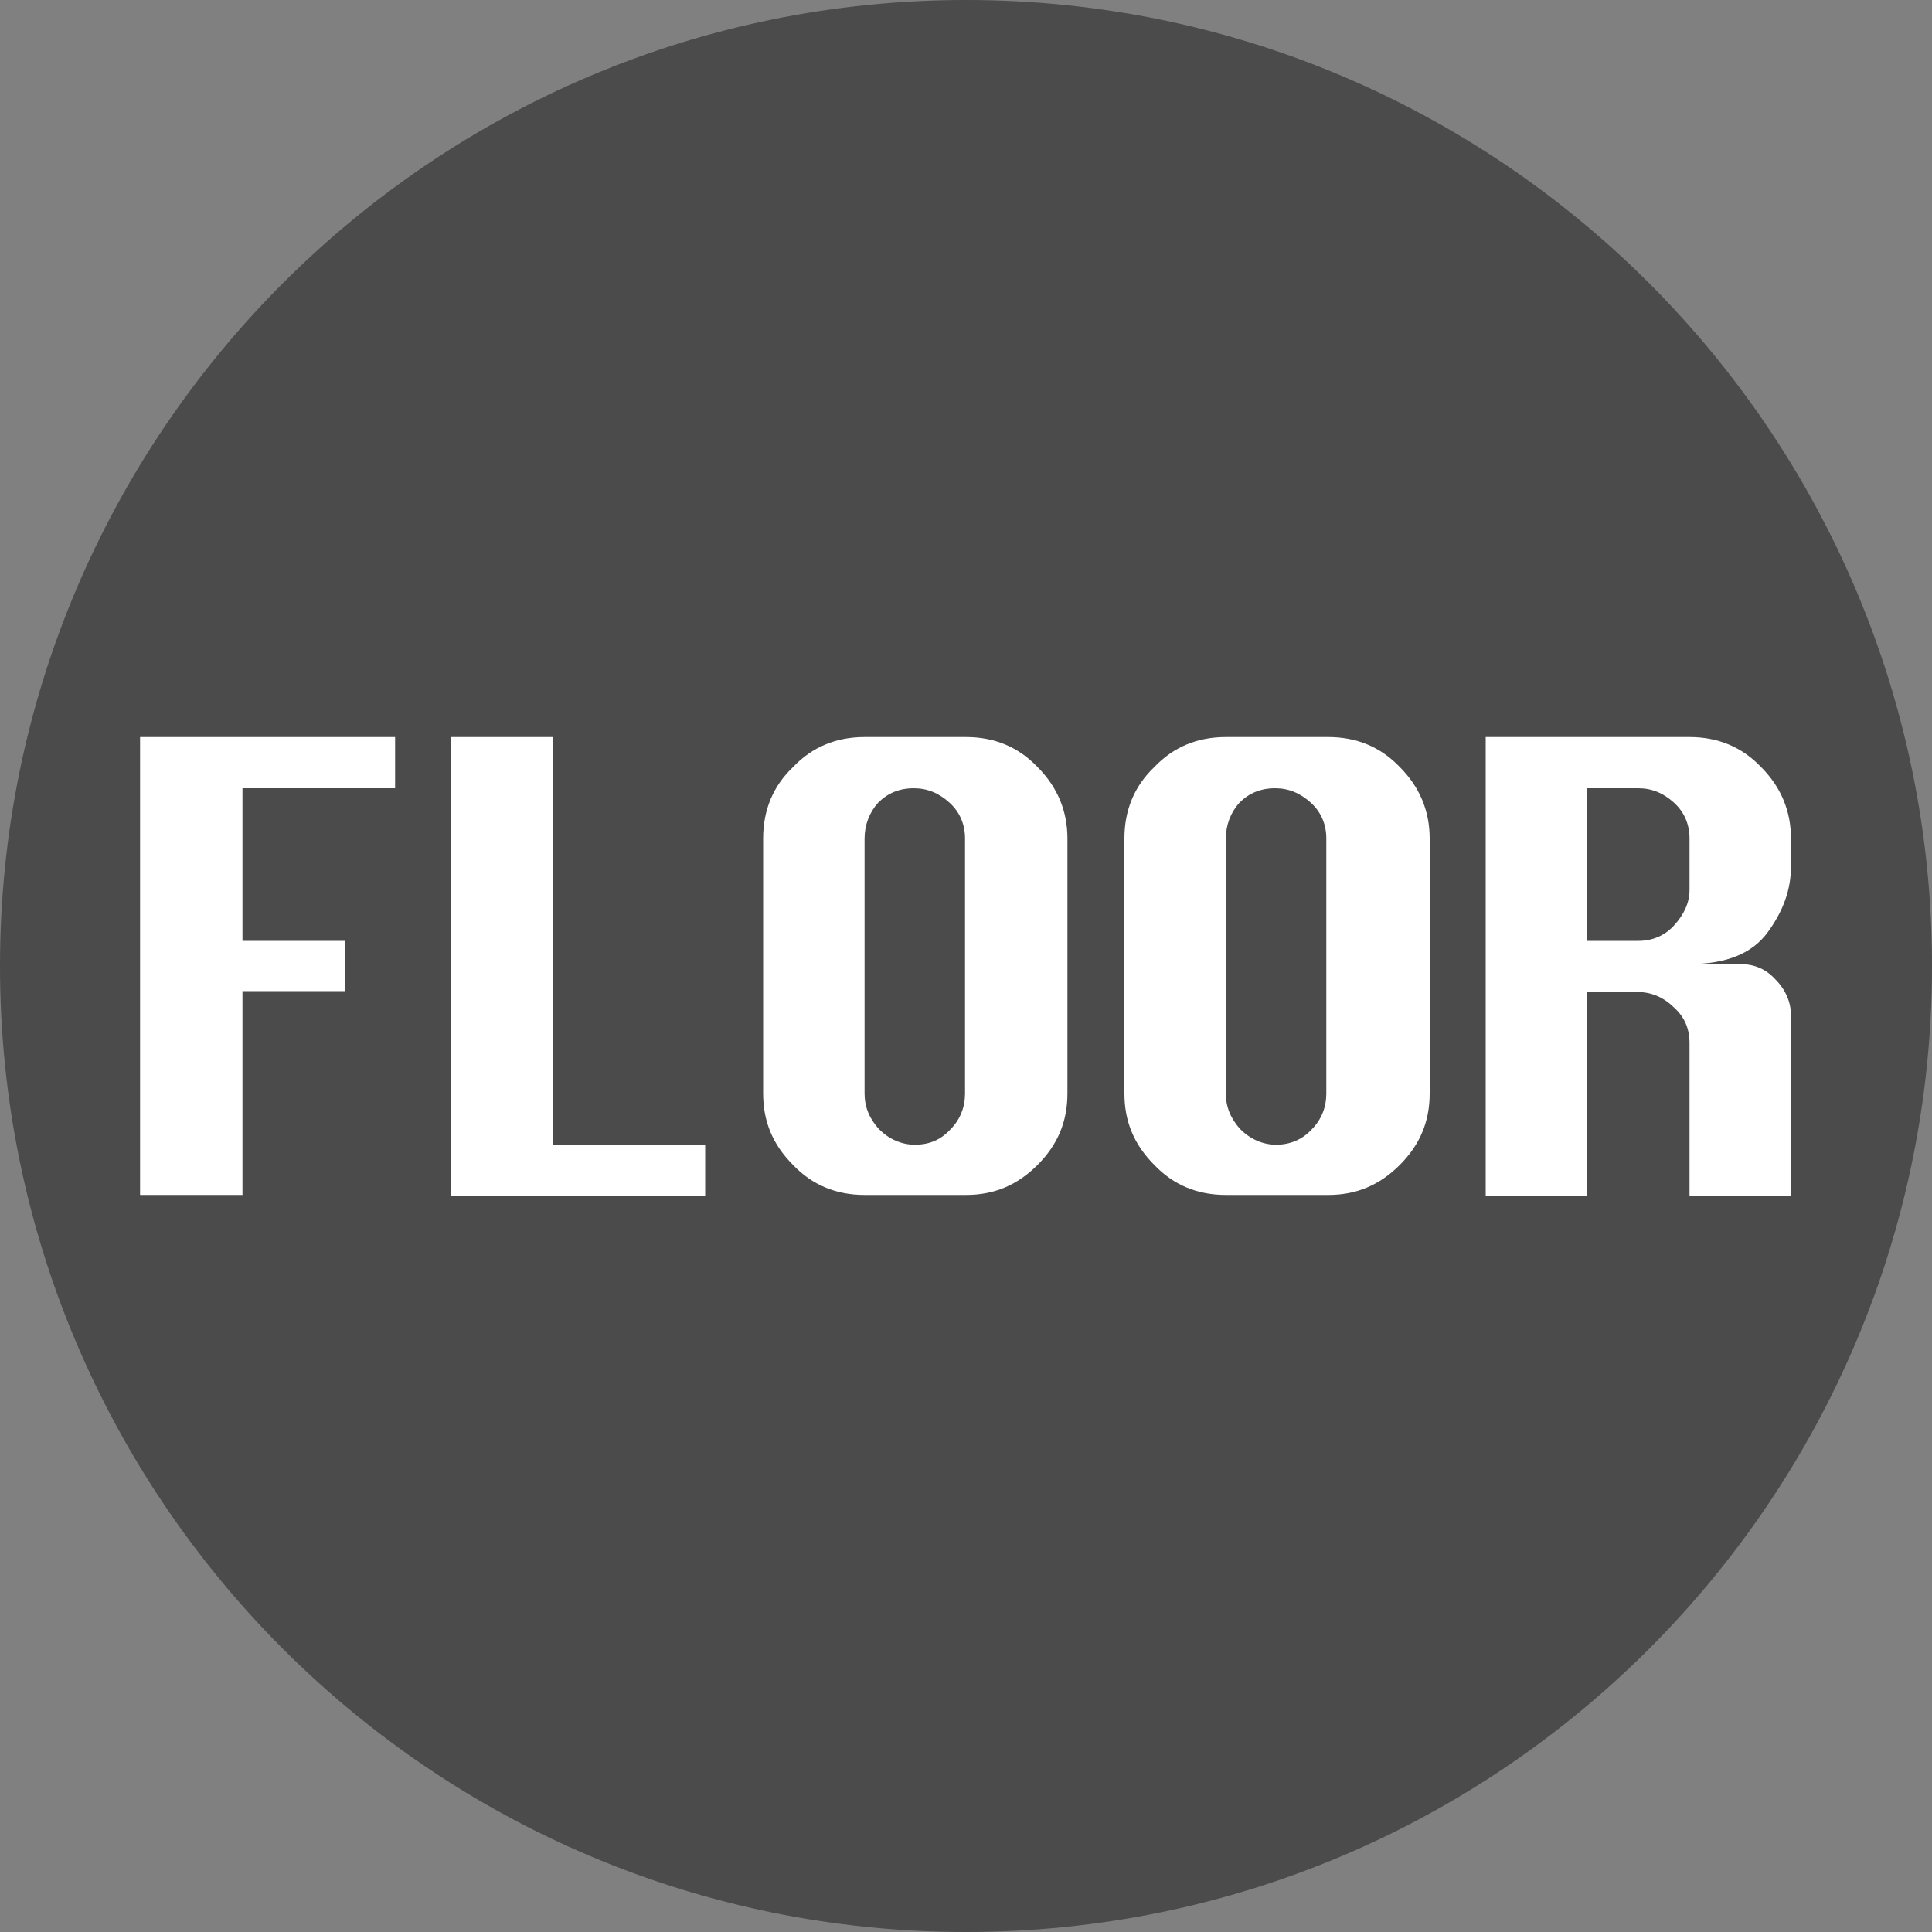 <?xml version="1.0" encoding="utf-8"?>
<!-- Generator: Adobe Illustrator 23.0.0, SVG Export Plug-In . SVG Version: 6.00 Build 0)  -->
<svg version="1.1" id="Layer_1" xmlns="http://www.w3.org/2000/svg" xmlns:xlink="http://www.w3.org/1999/xlink" x="0px" y="0px"
	 viewBox="0 0 200 200" style="enable-background:new 0 0 200 200;" xml:space="preserve">
<rect x="0" y="0" width="200" height="200" fill="#808080" stroke="none"/>
<style type="text/css">
	.st0{opacity:0.8;fill:#121212;fill-opacity:0.6;enable-background:new    ;}
	.st1{fill:#FFFFFF;}
</style>
<path class="st0" d="M100,200C44.8,200,0,155.2,0,100S44.8,0,100,0s100,44.8,100,100S155.2,200,100,200z"/>
<g>
	<path class="st1" d="M14.5,123.7V76.3h26.4v5.3H25.1v15.8h10.6v5.2H25.1v21.1H14.5z"/>
	<path class="st1" d="M46.7,123.7V76.3h10.5v42.2h15.8v5.3H46.7z"/>
	<path class="st1" d="M89.5,76.3H100c2.9,0,5.4,1,7.4,3.1c2.1,2.1,3.1,4.6,3.1,7.4v26.4c0,2.9-1,5.3-3.1,7.4
		c-2.1,2.1-4.5,3.1-7.4,3.1H89.5c-2.9,0-5.4-1-7.4-3.1c-2.1-2.1-3.1-4.5-3.1-7.4V86.8c0-2.9,1-5.4,3.1-7.4
		C84.1,77.3,86.6,76.3,89.5,76.3z M89.5,86.8v26.4c0,1.4,0.5,2.6,1.5,3.7c1,1,2.3,1.6,3.7,1.6c1.5,0,2.7-0.5,3.7-1.6
		c1-1,1.5-2.3,1.5-3.7V86.8c0-1.4-0.5-2.7-1.6-3.7s-2.3-1.5-3.7-1.5c-1.5,0-2.7,0.5-3.7,1.5C90,84.1,89.5,85.4,89.5,86.8z"/>
	<path class="st1" d="M126.9,76.3h10.6c2.9,0,5.4,1,7.4,3.1c2.1,2.1,3.1,4.6,3.1,7.4v26.4c0,2.9-1,5.3-3.1,7.4
		c-2.1,2.1-4.5,3.1-7.4,3.1h-10.6c-2.9,0-5.4-1-7.4-3.1c-2.1-2.1-3.1-4.5-3.1-7.4V86.8c0-2.9,1-5.4,3.1-7.4
		C121.5,77.3,124,76.3,126.9,76.3z M126.9,86.8v26.4c0,1.4,0.5,2.6,1.5,3.7c1,1,2.3,1.6,3.7,1.6s2.7-0.5,3.7-1.6
		c1-1,1.5-2.3,1.5-3.7V86.8c0-1.4-0.5-2.7-1.6-3.7s-2.3-1.5-3.7-1.5c-1.5,0-2.7,0.5-3.7,1.5C127.4,84.1,126.9,85.4,126.9,86.8z"/>
	<path class="st1" d="M153.8,123.7V76.3h21.1c2.9,0,5.4,1,7.4,3.1c2.1,2.1,3.1,4.6,3.1,7.4v2.9c0,2.4-0.8,4.6-2.4,6.8
		c-1.6,2.2-4.3,3.3-8.1,3.3h5.2c1.5,0,2.7,0.5,3.7,1.6c1,1,1.6,2.3,1.6,3.7v18.7h-10.5v-15.8c0-1.5-0.5-2.7-1.6-3.7
		c-1-1-2.3-1.6-3.7-1.6h-5.3v21.1H153.8z M164.3,97.4h5.3c1.4,0,2.7-0.5,3.7-1.6s1.6-2.3,1.6-3.7v-5.3c0-1.4-0.5-2.7-1.6-3.7
		s-2.3-1.5-3.7-1.5h-5.3V97.4z"/>
</g>
</svg>
